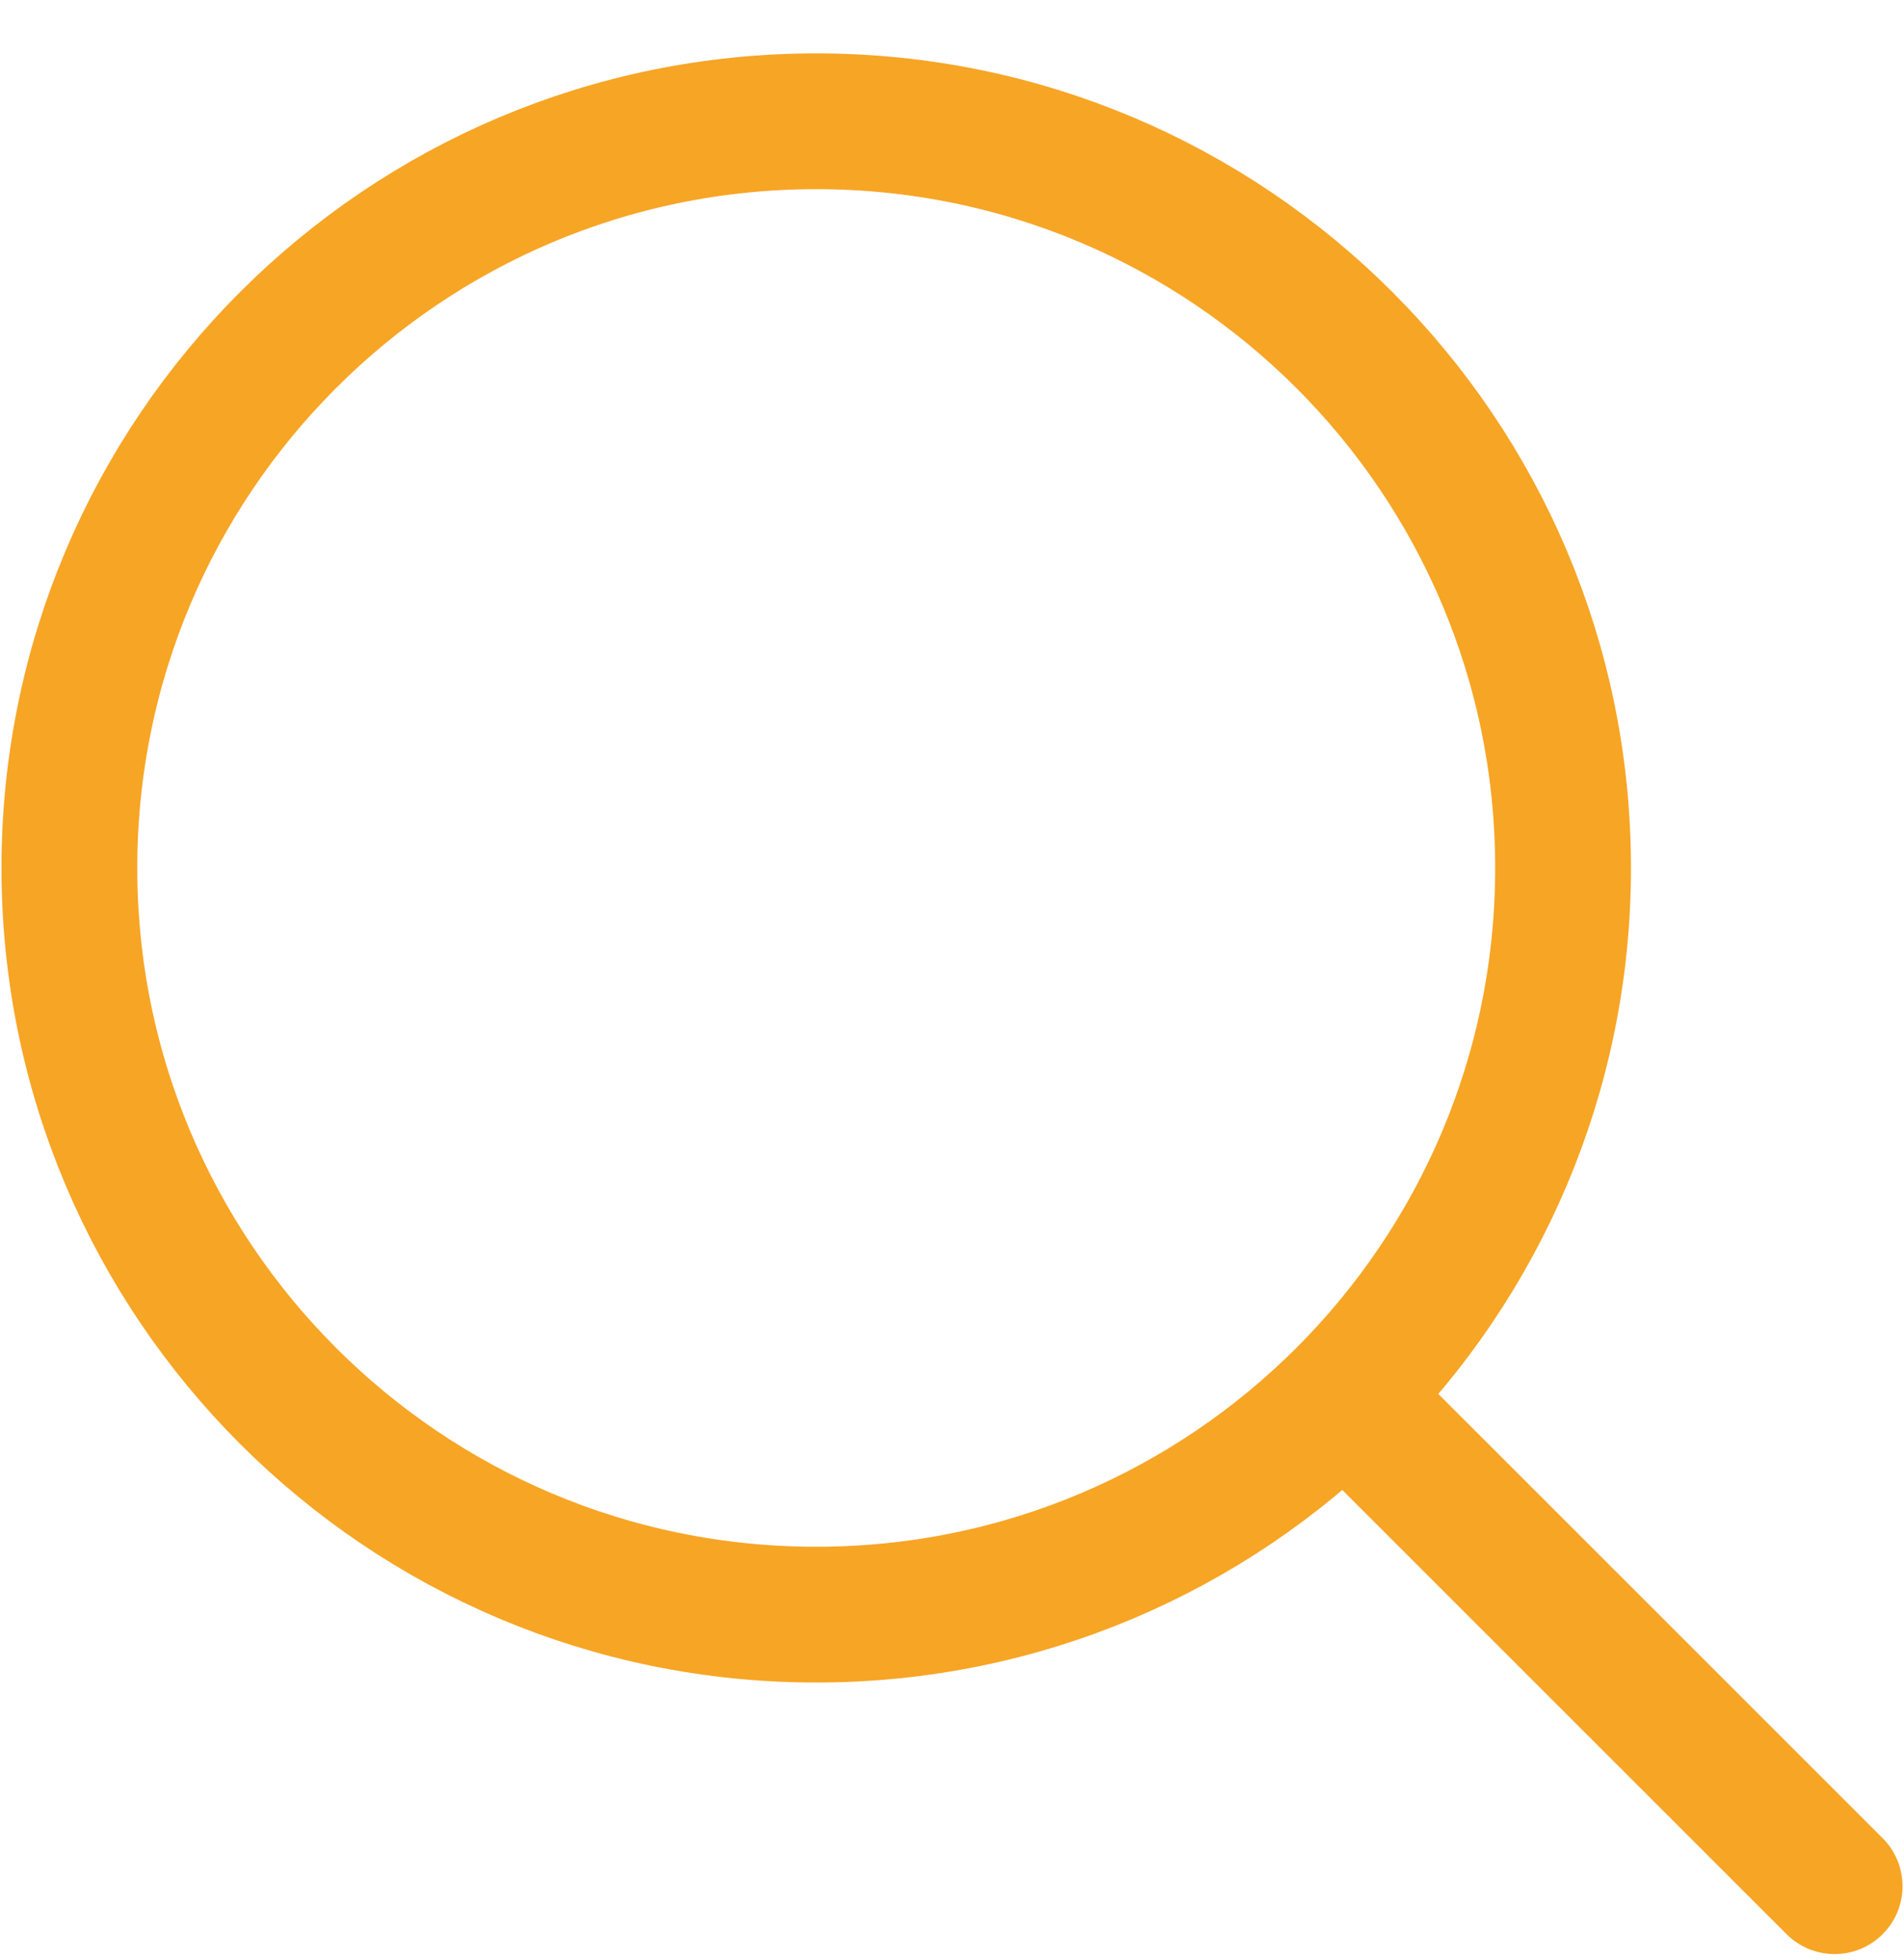 <svg width="34" height="35" viewBox="0 0 34 35" fill="none" xmlns="http://www.w3.org/2000/svg">
<g clip-path="url(#clip0_585_24369)">
<path d="M14.575 28.838C21.941 28.838 27.912 22.868 27.912 15.502C27.912 8.137 21.941 2.166 14.575 2.166C7.21 2.166 1.239 8.137 1.239 15.502C1.239 22.868 7.21 28.838 14.575 28.838Z" stroke="#F7A525" stroke-width="2.425" stroke-linecap="round" stroke-linejoin="round"/>
<path d="M32.761 33.688L24.274 25.201" stroke="#F7A525" stroke-width="2.425" stroke-linecap="round" stroke-linejoin="round"/>
</g>
<defs>
<clipPath id="clip0_585_24369">
<rect width="33.947" height="33.947" fill="white" transform="translate(0.026 0.953)"/>
</clipPath>
</defs>
</svg>
